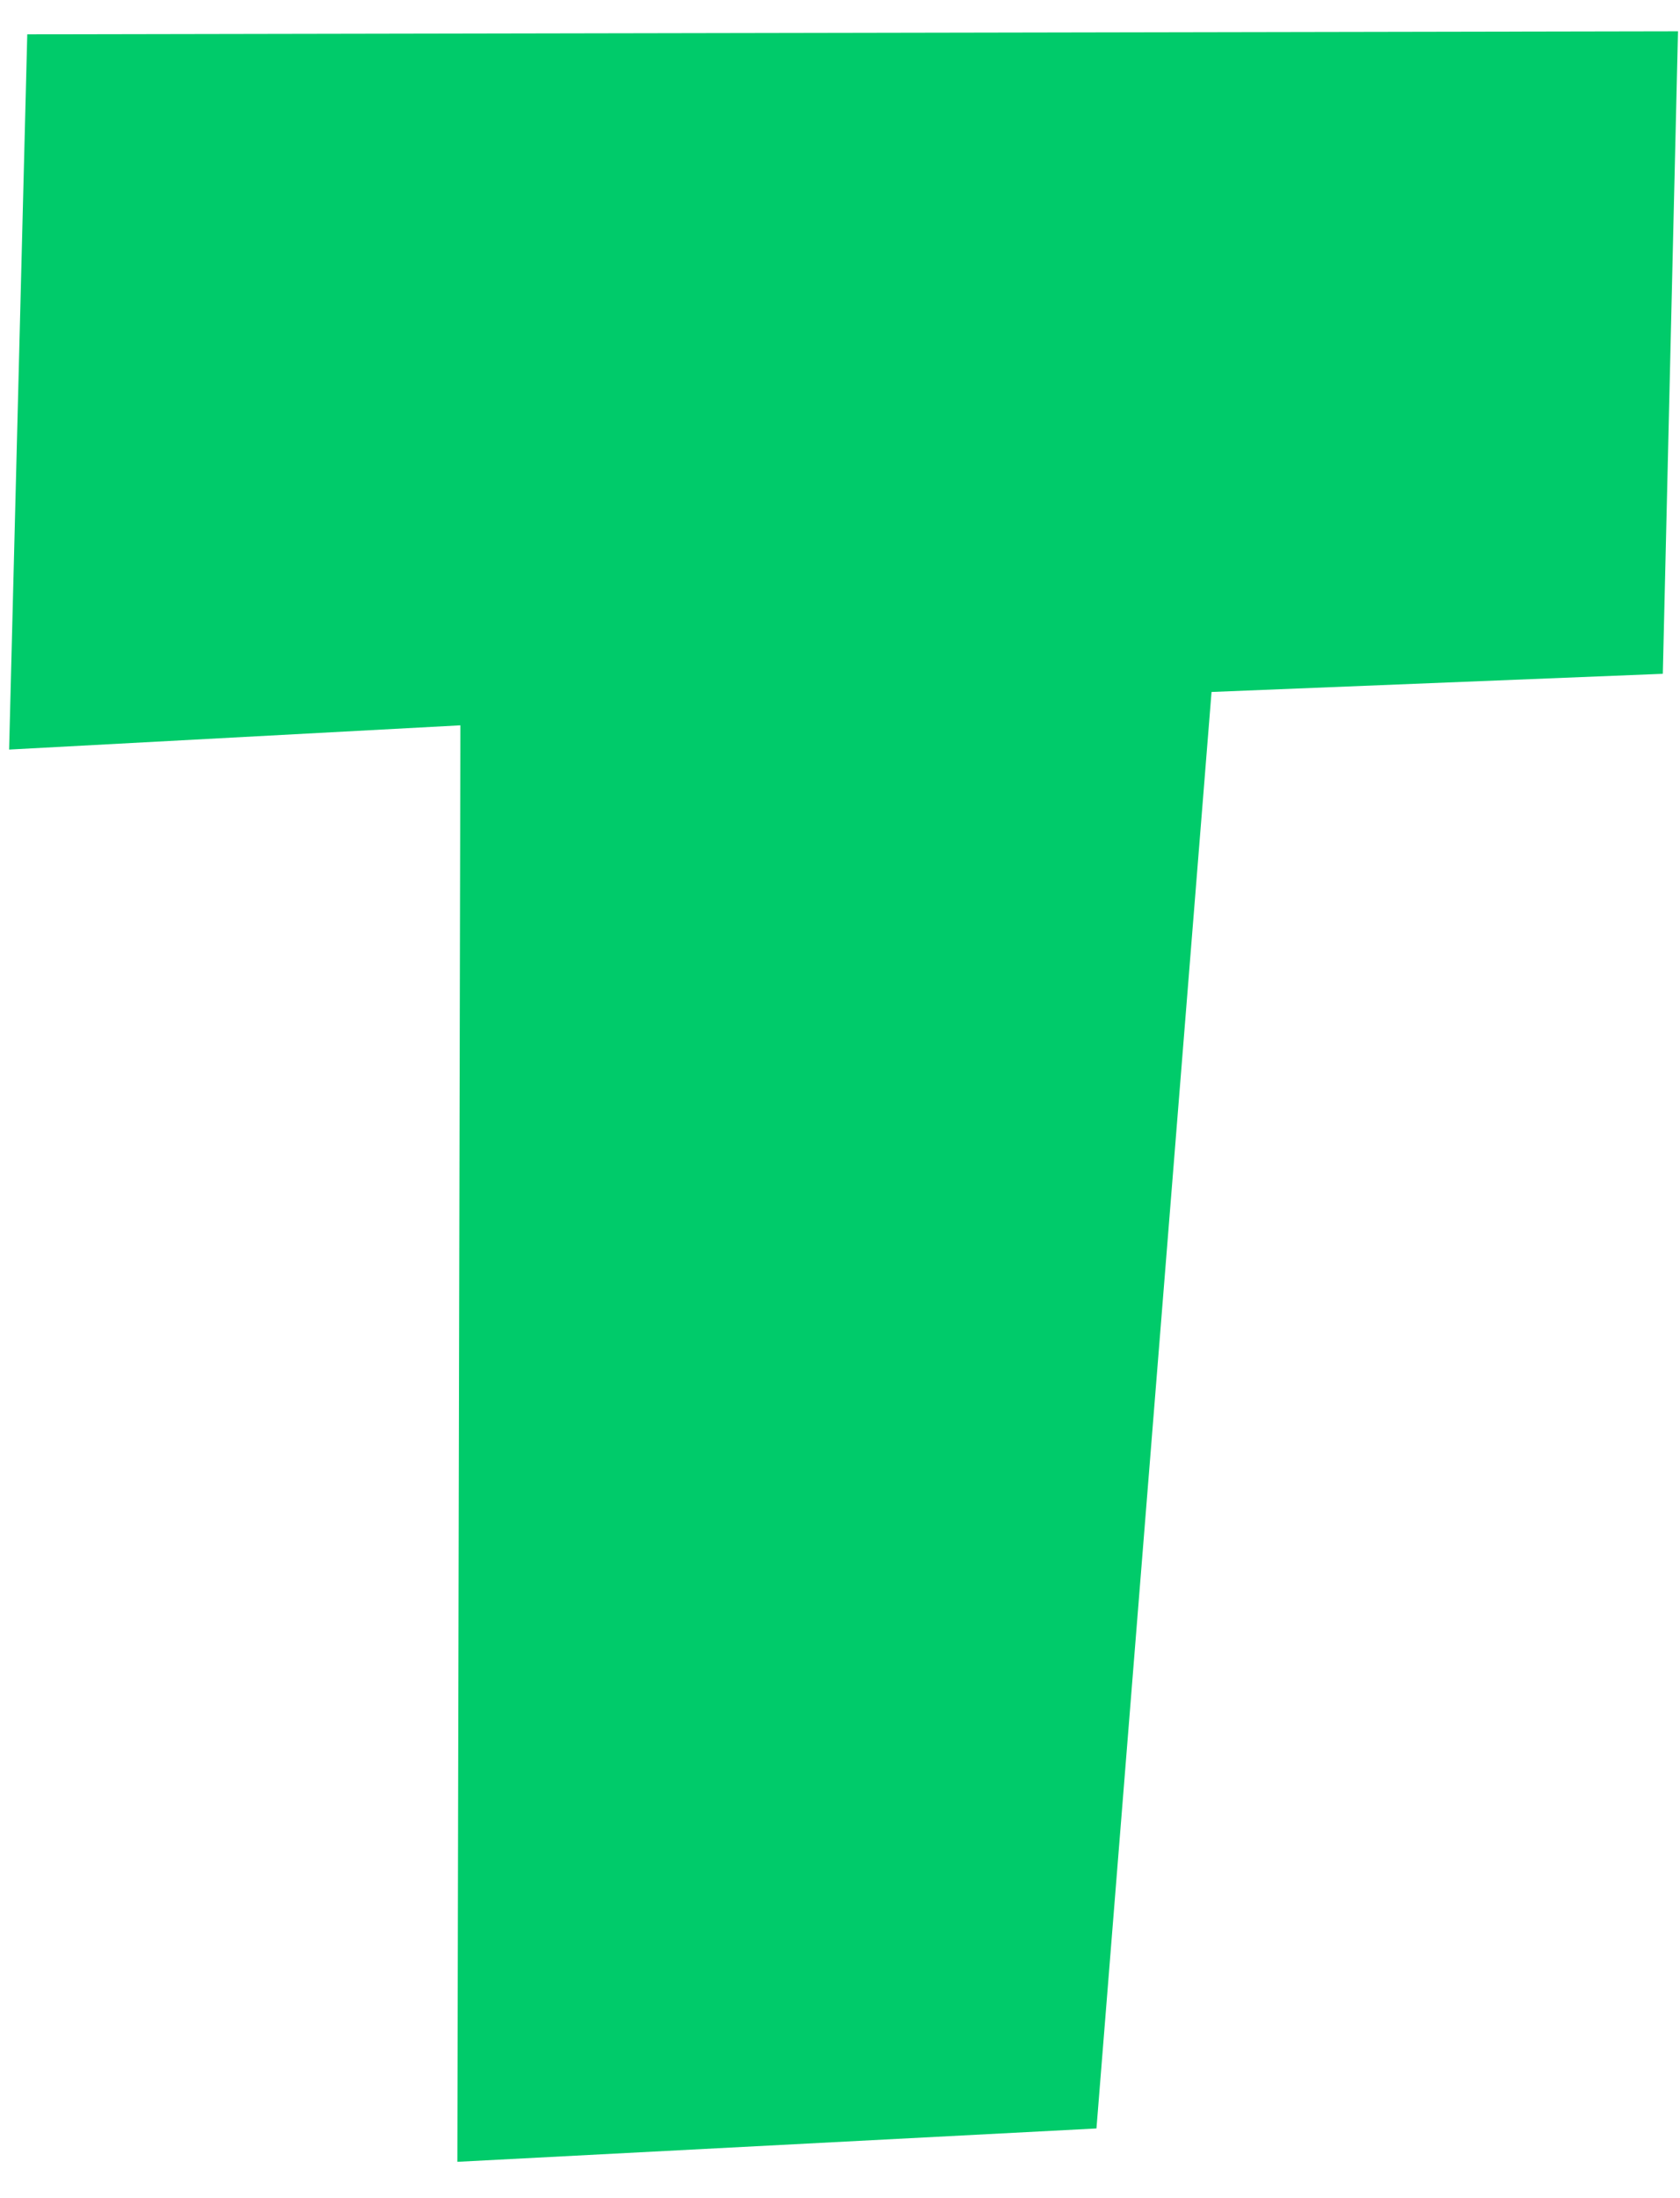 <svg width="26" height="34" viewBox="0 0 26 34" fill="none" xmlns="http://www.w3.org/2000/svg">
<path d="M25.969 0.484L25.734 10.422L18.75 10.703L16.969 32.922L7.078 33.438L7.125 11.219L0.141 11.594L0.422 0.531L25.969 0.484Z" fill="#00CB6A"/>
</svg>
